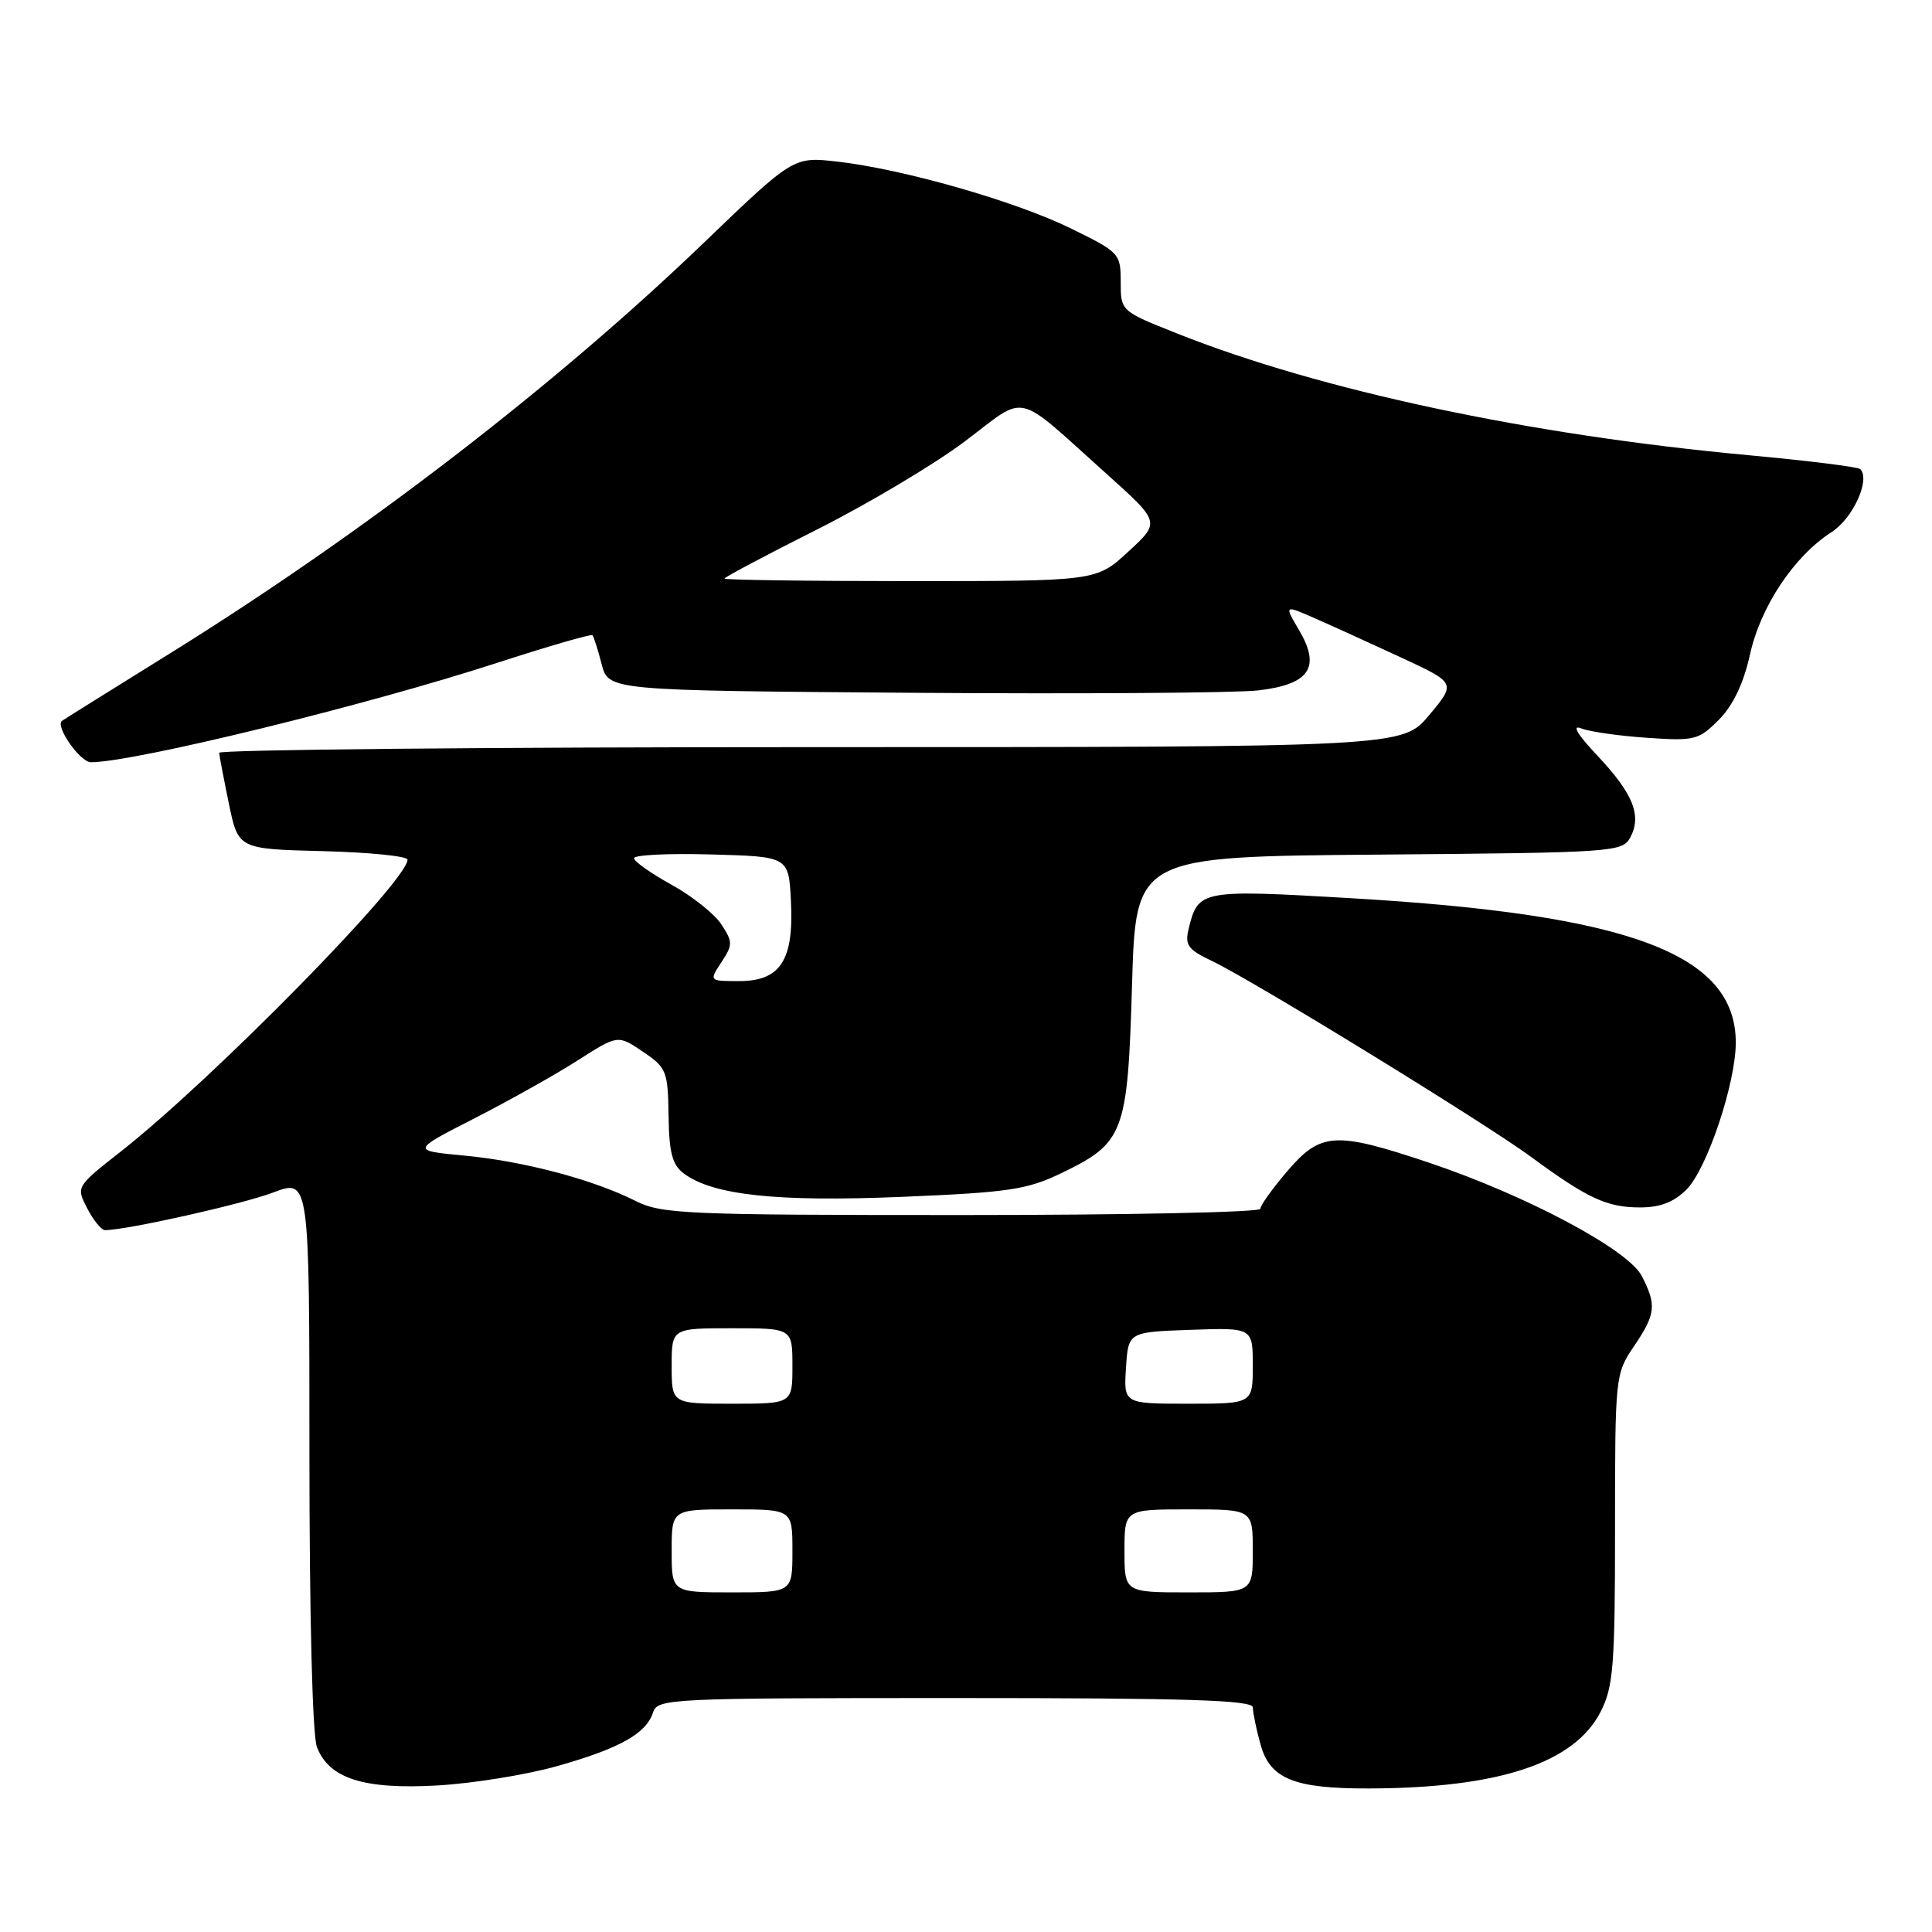 <?xml version="1.0" encoding="UTF-8" standalone="no"?>
<!DOCTYPE svg PUBLIC "-//W3C//DTD SVG 1.1//EN" "http://www.w3.org/Graphics/SVG/1.1/DTD/svg11.dtd" >
<svg xmlns="http://www.w3.org/2000/svg" xmlns:xlink="http://www.w3.org/1999/xlink" version="1.1" viewBox="0 0 256 256">
 <g >
 <path fill="currentColor"
d=" M 73.82 234.02 C 82.09 231.69 85.64 229.70 86.53 226.91 C 87.11 225.07 88.63 225.00 126.57 225.00 C 157.44 225.00 166.00 225.27 166.01 226.25 C 166.01 226.94 166.47 229.15 167.03 231.16 C 168.29 235.72 171.47 237.01 181.40 236.98 C 198.64 236.93 208.62 233.62 212.10 226.80 C 213.78 223.51 214.00 220.73 214.00 202.58 C 214.00 182.37 214.03 182.04 216.50 178.40 C 219.40 174.13 219.53 172.93 217.54 169.07 C 215.72 165.56 202.20 158.37 189.26 154.03 C 176.91 149.90 175.00 150.01 170.58 155.18 C 168.61 157.48 167.00 159.73 167.00 160.18 C 167.00 160.63 149.21 161.00 127.46 161.00 C 90.80 161.00 87.65 160.86 84.21 159.13 C 78.64 156.31 69.35 153.85 61.50 153.12 C 54.50 152.46 54.50 152.46 62.88 148.18 C 67.49 145.82 73.65 142.37 76.56 140.50 C 81.87 137.11 81.87 137.11 85.18 139.35 C 88.32 141.47 88.50 141.92 88.59 147.81 C 88.65 152.71 89.08 154.35 90.59 155.48 C 94.44 158.37 102.93 159.28 119.50 158.59 C 133.70 158.00 136.08 157.64 140.65 155.44 C 148.96 151.43 149.42 150.20 150.00 130.50 C 150.50 113.50 150.50 113.50 182.72 113.24 C 213.91 112.98 214.98 112.91 216.03 110.95 C 217.57 108.06 216.39 105.14 211.64 100.10 C 209.01 97.31 208.23 96.00 209.50 96.51 C 210.60 96.95 214.52 97.51 218.22 97.76 C 224.56 98.20 225.09 98.06 227.77 95.36 C 229.65 93.46 231.03 90.56 231.88 86.73 C 233.29 80.35 237.72 73.70 242.70 70.50 C 245.54 68.67 247.87 63.54 246.49 62.16 C 246.20 61.87 239.56 61.04 231.73 60.32 C 202.65 57.64 175.00 51.75 156.00 44.20 C 148.50 41.22 148.50 41.22 148.50 37.36 C 148.50 33.60 148.33 33.42 141.92 30.28 C 134.53 26.65 119.65 22.40 110.92 21.41 C 105.13 20.76 105.13 20.76 93.30 32.13 C 73.54 51.12 48.12 70.67 22.52 86.58 C 14.81 91.37 8.37 95.39 8.21 95.52 C 7.29 96.24 10.61 101.00 12.05 101.00 C 17.74 101.00 48.49 93.48 65.84 87.84 C 72.62 85.64 78.32 83.99 78.50 84.17 C 78.67 84.35 79.23 86.08 79.72 88.00 C 80.63 91.50 80.63 91.50 121.06 91.80 C 143.30 91.96 163.86 91.82 166.75 91.48 C 173.53 90.68 175.04 88.44 172.14 83.51 C 170.15 80.13 170.15 80.13 174.32 81.97 C 176.62 82.98 181.75 85.31 185.71 87.15 C 192.93 90.50 192.93 90.50 189.38 94.75 C 185.83 99.00 185.83 99.00 107.42 99.00 C 64.29 99.00 29.02 99.34 29.04 99.75 C 29.07 100.16 29.65 103.20 30.33 106.50 C 31.58 112.50 31.58 112.50 42.79 112.78 C 48.96 112.94 54.00 113.45 54.00 113.91 C 54.00 116.73 28.20 143.00 16.06 152.54 C 10.07 157.24 10.07 157.24 11.56 160.12 C 12.38 161.70 13.44 163.00 13.92 163.00 C 16.75 163.00 32.12 159.56 36.18 158.02 C 41.00 156.19 41.00 156.19 41.00 192.53 C 41.00 214.15 41.40 229.93 41.99 231.48 C 43.59 235.67 48.19 237.14 58.00 236.58 C 62.67 236.31 69.79 235.16 73.82 234.02 Z  M 223.47 157.62 C 226.19 154.90 230.00 143.53 230.00 138.14 C 229.98 126.41 216.05 121.18 179.07 119.02 C 159.12 117.85 158.76 117.91 157.51 123.04 C 156.97 125.23 157.39 125.82 160.62 127.35 C 166.11 129.98 196.65 148.72 202.88 153.30 C 210.35 158.79 212.92 159.99 217.30 159.99 C 219.96 160.00 221.80 159.29 223.47 157.62 Z  M 89.00 205.50 C 89.00 200.00 89.00 200.00 97.00 200.00 C 105.00 200.00 105.00 200.00 105.00 205.50 C 105.00 211.00 105.00 211.00 97.00 211.00 C 89.00 211.00 89.00 211.00 89.00 205.50 Z  M 149.00 205.50 C 149.00 200.00 149.00 200.00 157.50 200.00 C 166.00 200.00 166.00 200.00 166.00 205.50 C 166.00 211.00 166.00 211.00 157.50 211.00 C 149.00 211.00 149.00 211.00 149.00 205.50 Z  M 89.00 181.00 C 89.00 176.00 89.00 176.00 97.00 176.00 C 105.00 176.00 105.00 176.00 105.00 181.00 C 105.00 186.00 105.00 186.00 97.00 186.00 C 89.00 186.00 89.00 186.00 89.00 181.00 Z  M 149.20 181.25 C 149.50 176.50 149.50 176.50 157.75 176.21 C 166.00 175.92 166.00 175.92 166.00 180.96 C 166.00 186.00 166.00 186.00 157.45 186.00 C 148.89 186.00 148.89 186.00 149.20 181.25 Z  M 95.59 127.50 C 97.11 125.18 97.11 124.82 95.58 122.48 C 94.67 121.09 91.70 118.73 88.98 117.23 C 86.26 115.73 84.02 114.15 84.01 113.72 C 84.01 113.28 88.61 113.06 94.25 113.22 C 104.50 113.50 104.50 113.50 104.80 119.35 C 105.21 127.22 103.43 130.00 97.95 130.00 C 93.95 130.00 93.95 130.00 95.59 127.50 Z  M 96.00 76.66 C 96.00 76.48 101.52 73.55 108.26 70.16 C 115.00 66.77 123.81 61.52 127.84 58.49 C 136.26 52.15 134.23 51.68 146.68 62.84 C 153.75 69.19 153.75 69.19 149.51 73.09 C 145.28 77.00 145.28 77.00 120.64 77.00 C 107.09 77.00 96.00 76.85 96.00 76.66 Z "/>
</g>
</svg>